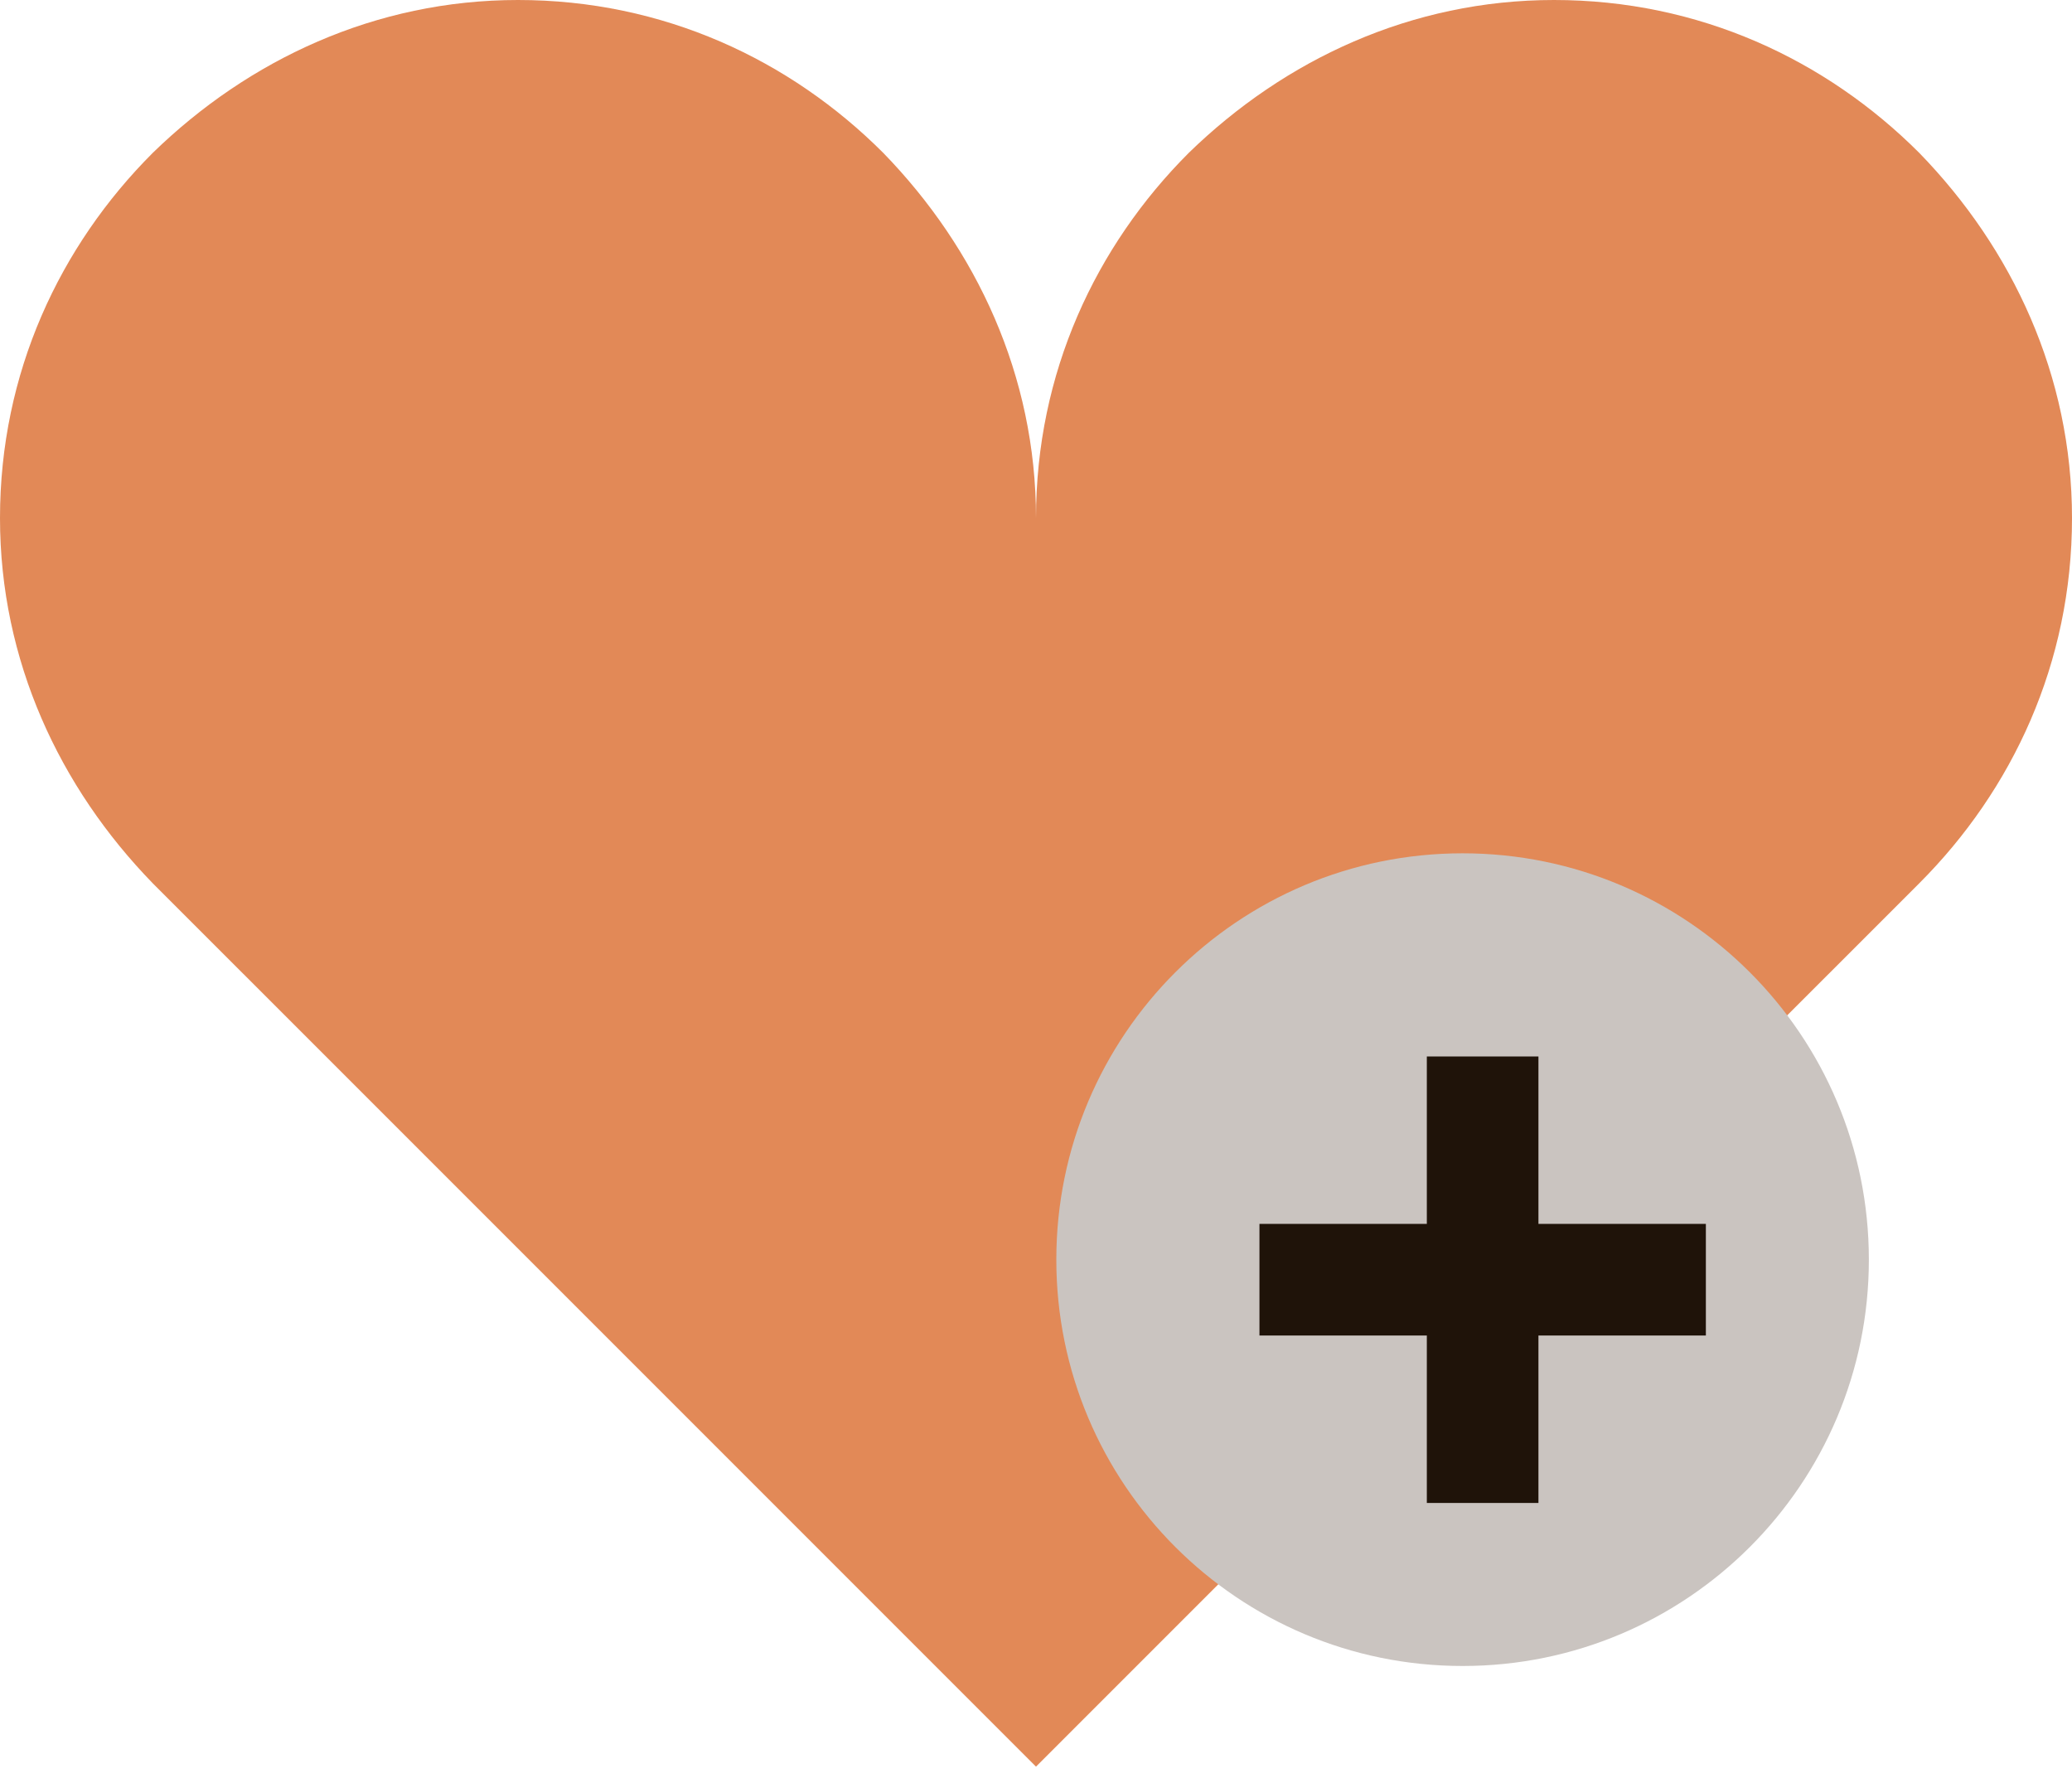 <svg width="51" height="44" viewBox="0 0 51 44" fill="none" xmlns="http://www.w3.org/2000/svg">
<path opacity="0.8" d="M12.75 0C9.244 0 6.12 1.466 3.761 3.761C1.466 6.056 0 9.18 0 12.75C0 16.256 1.466 19.38 3.761 21.739L25.5 43.477L47.239 21.739C49.534 19.444 51 16.32 51 12.75C51 9.244 49.534 6.12 47.239 3.761C44.944 1.466 41.82 0 38.25 0C34.744 0 31.62 1.466 29.261 3.761C26.966 6.056 25.5 9.18 25.5 12.75C25.5 9.244 24.034 6.12 21.739 3.761C19.444 1.466 16.32 0 12.75 0Z" fill="#DB6C2D"/>
<path d="M46 31C46 36.523 41.523 41 36 41C30.477 41 26 36.523 26 31C26 25.477 30.477 21 36 21C41.523 21 46 25.477 46 31Z" fill="#CAC4C0"/>
<path d="M35.12 26V30.12H31V32.867H35.12V36.988H37.867V32.867H41.988V30.12H37.867V26H35.12Z" fill="#1F1309"/>
</svg>
